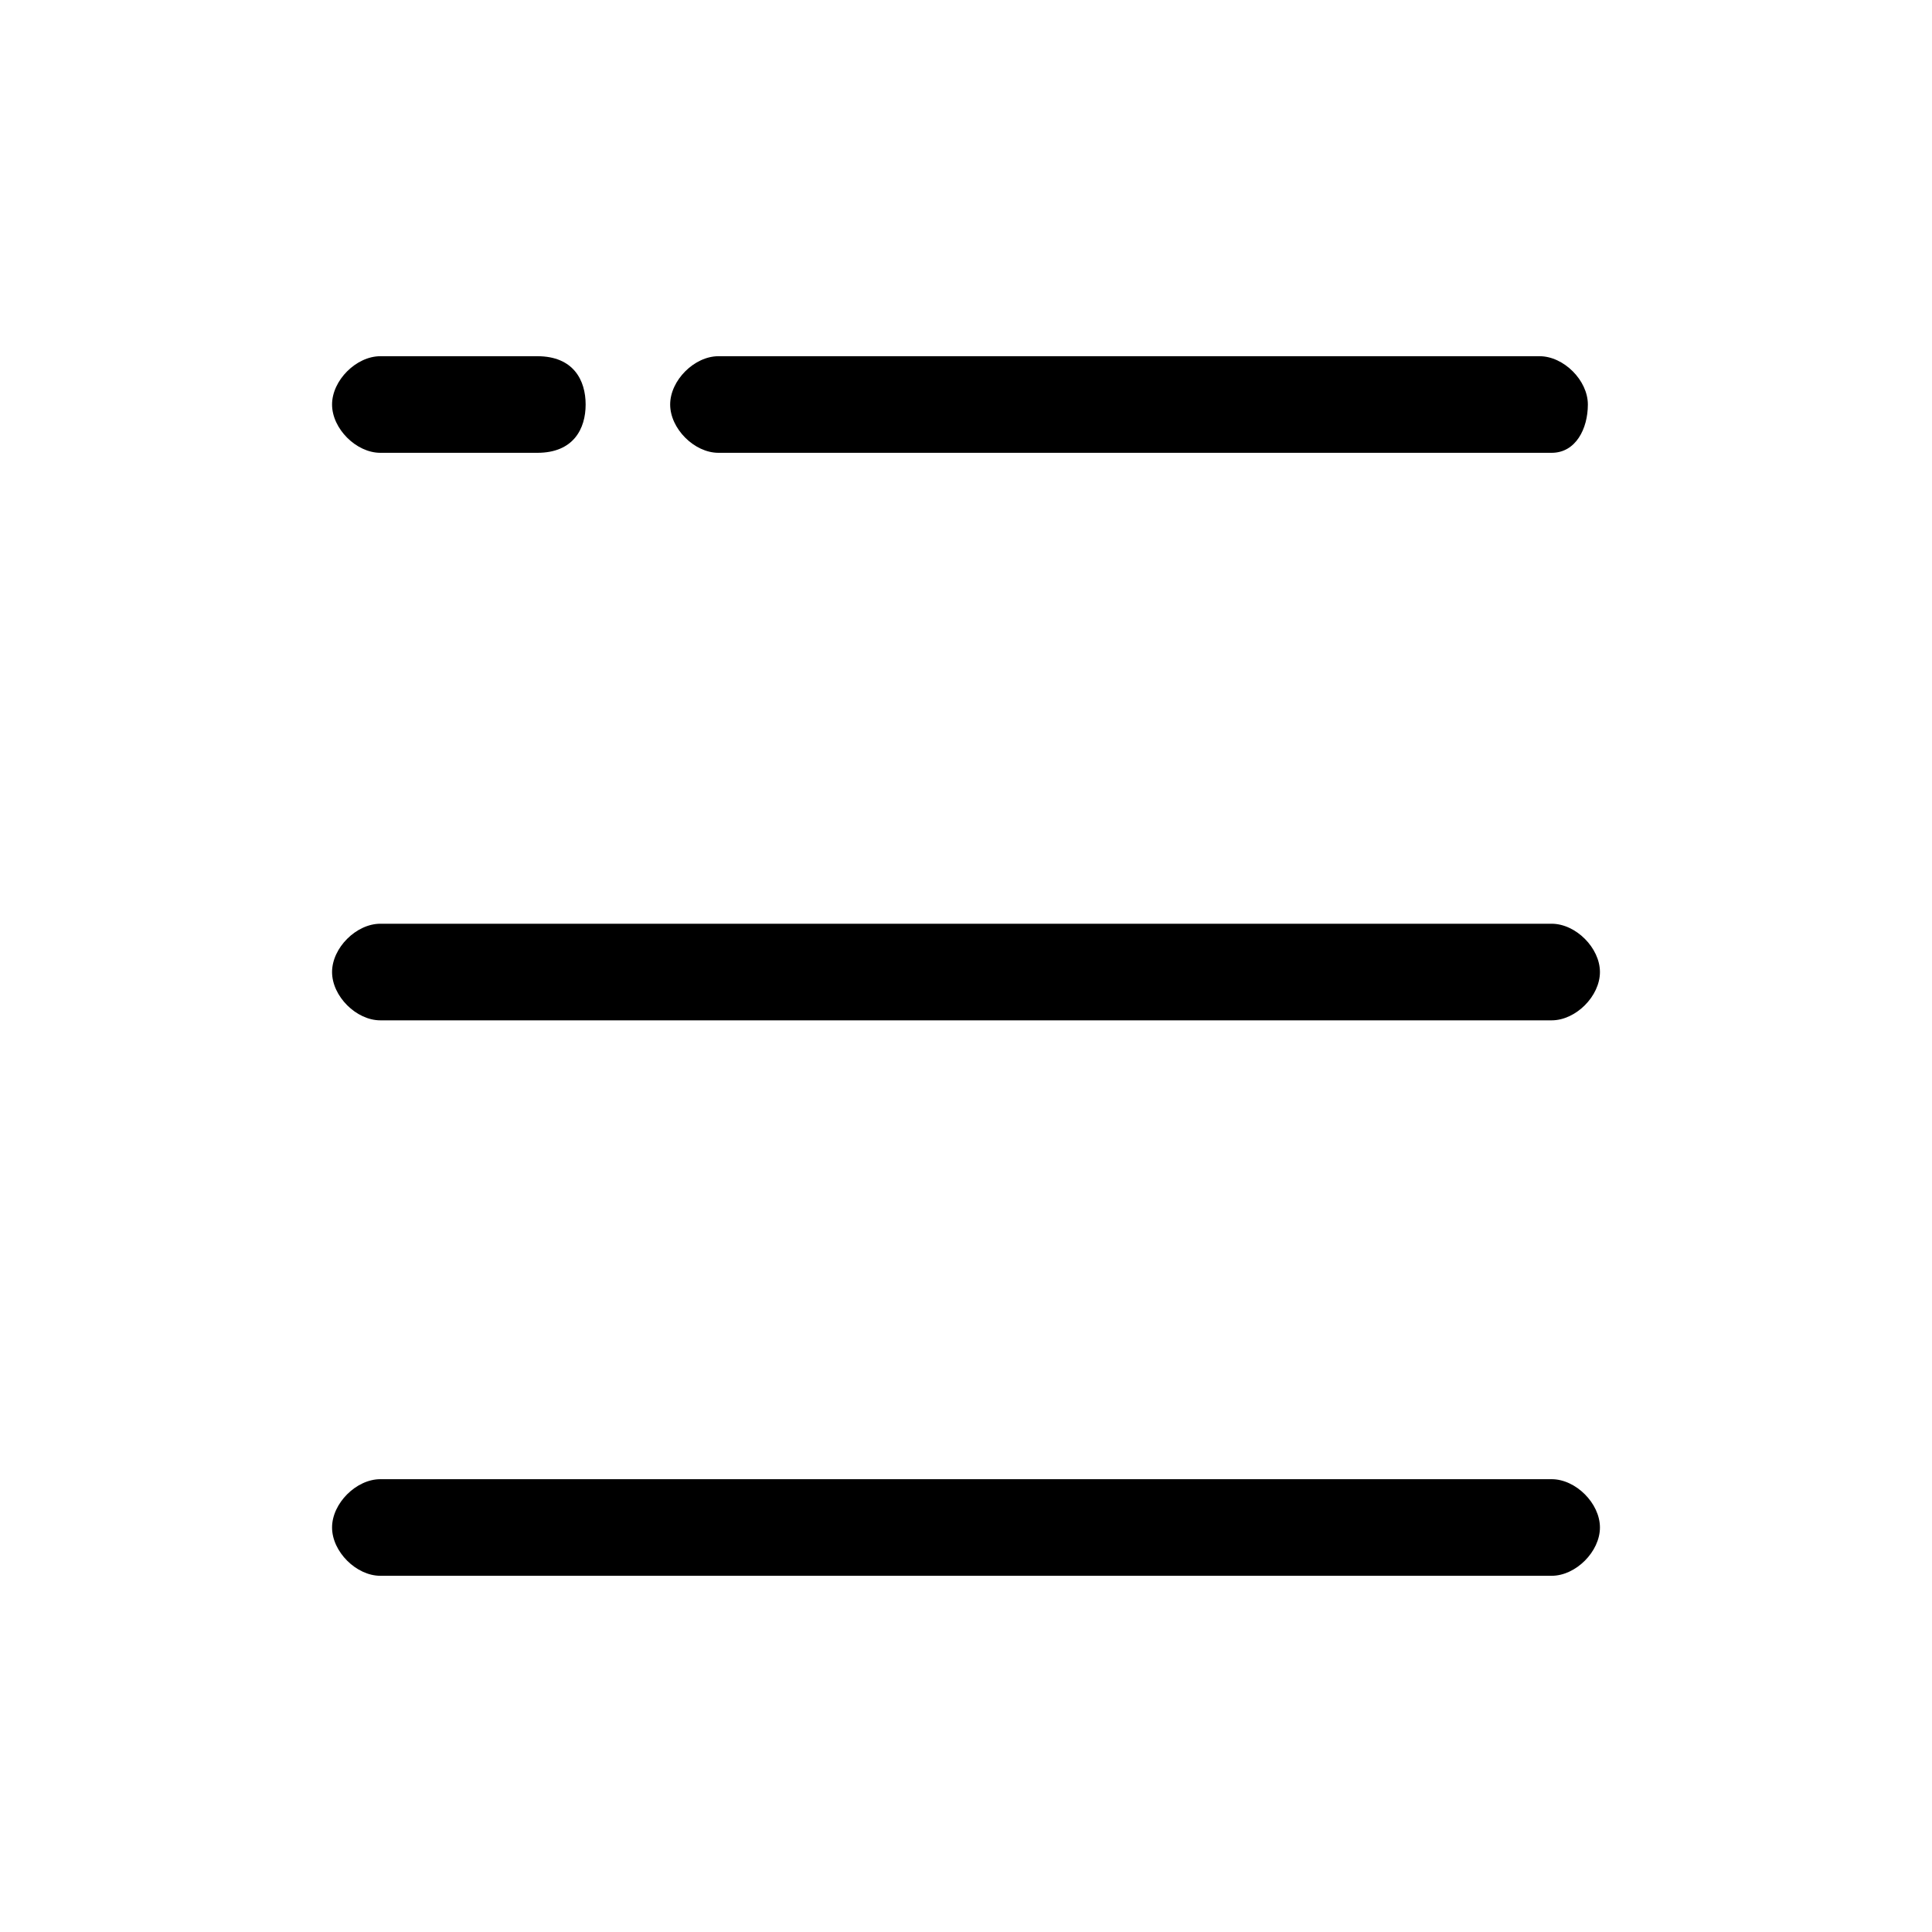 <?xml version="1.0" standalone="no"?><!DOCTYPE svg PUBLIC "-//W3C//DTD SVG 1.1//EN" "http://www.w3.org/Graphics/SVG/1.1/DTD/svg11.dtd"><svg t="1525772660607" class="icon" style="" viewBox="0 0 1024 1024" version="1.1" xmlns="http://www.w3.org/2000/svg" p-id="2673" xmlns:xlink="http://www.w3.org/1999/xlink" width="200" height="200"><defs><style type="text/css"></style></defs><path d="M822.4 835.2h-620.8c-12.8 0-25.6-12.8-25.6-25.6s12.8-25.6 25.6-25.6h620.8c12.8 0 25.6 12.8 25.6 25.6s-12.8 25.6-25.6 25.6z m0-294.4h-620.8c-12.8 0-25.6-12.8-25.6-25.6s12.8-25.6 25.6-25.6h620.8c12.8 0 25.6 12.8 25.6 25.6s-12.8 25.6-25.6 25.6z m-537.6-300.8h-83.2c-12.8 0-25.6-12.8-25.6-25.6s12.8-25.6 25.6-25.6h83.2c19.2 0 25.6 12.8 25.6 25.6s-6.4 25.6-25.6 25.6z m537.6 0h-441.6c-12.8 0-25.6-12.8-25.6-25.6s12.8-25.6 25.6-25.6h435.2c12.8 0 25.6 12.8 25.6 25.6s-6.4 25.6-19.2 25.6z" p-id="2674"></path></svg>